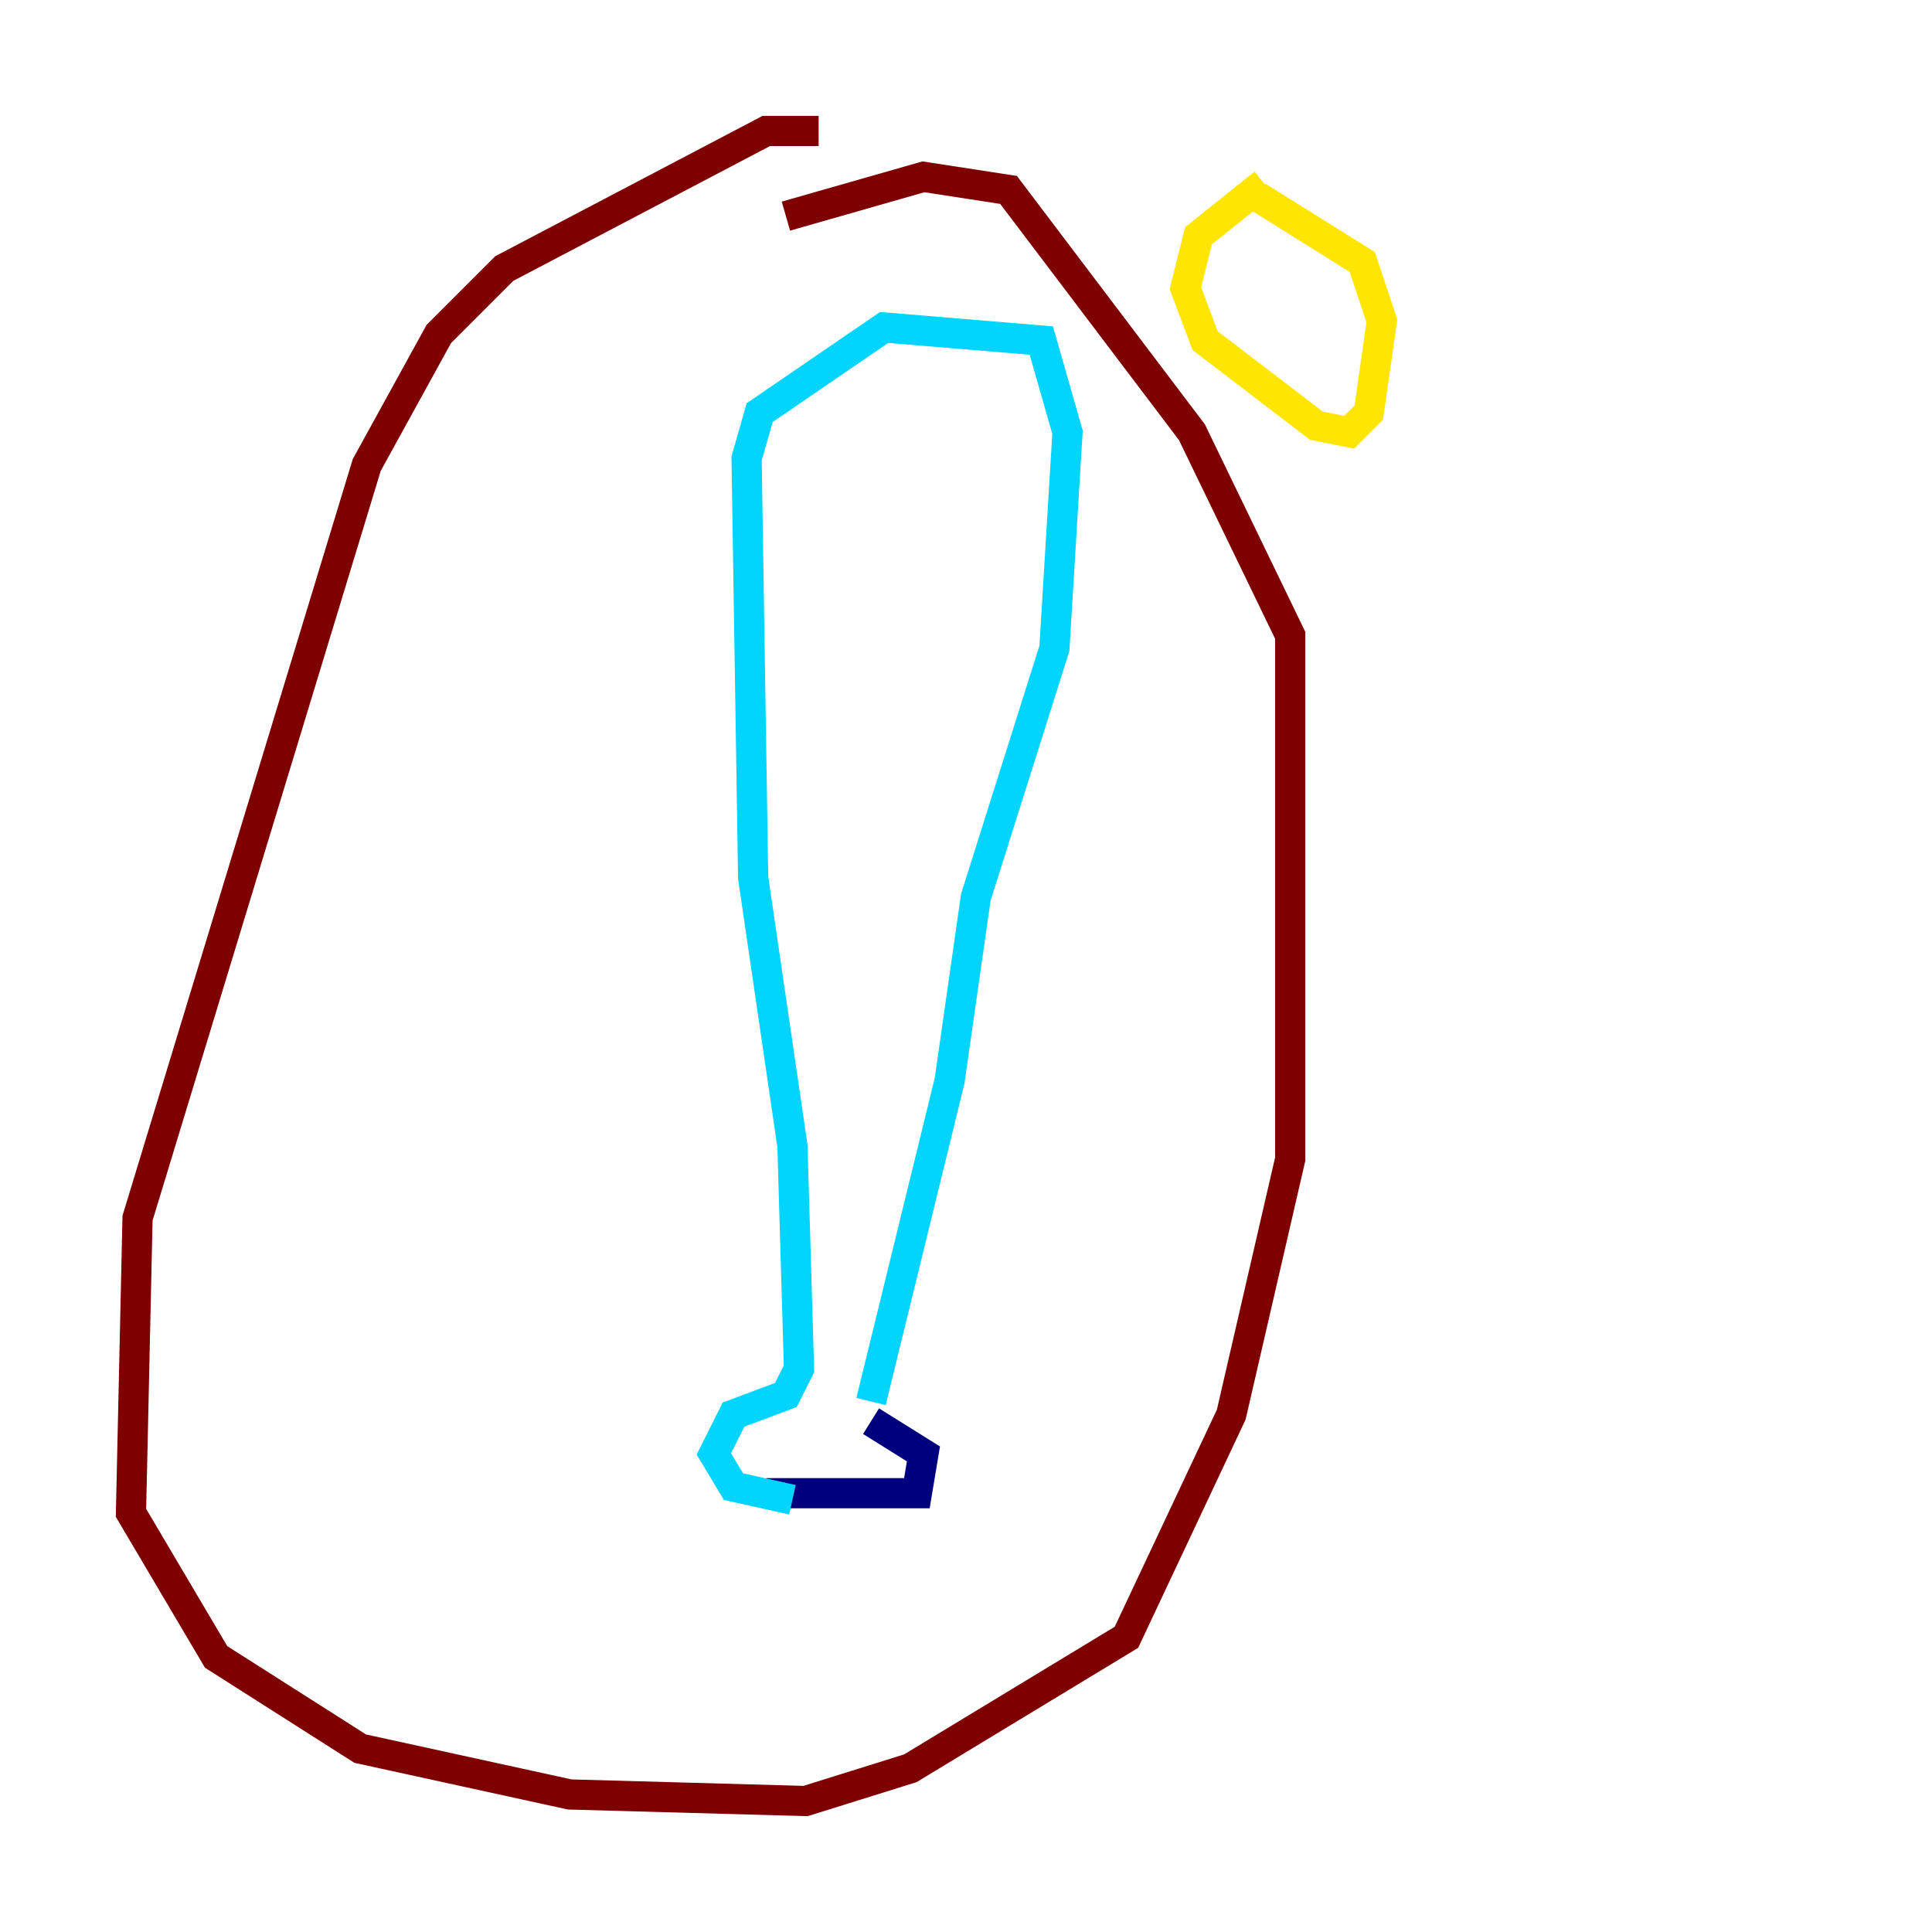<?xml version="1.0" encoding="utf-8" ?>
<svg baseProfile="tiny" height="128" version="1.2" viewBox="0,0,128,128" width="128" xmlns="http://www.w3.org/2000/svg" xmlns:ev="http://www.w3.org/2001/xml-events" xmlns:xlink="http://www.w3.org/1999/xlink"><defs /><polyline fill="none" points="50.766,98.929 60.746,98.929 61.18,96.325 57.709,94.156" stroke="#00007f" stroke-width="2" /><polyline fill="none" points="52.502,99.363 48.597,98.495 47.295,96.325 48.597,93.722 52.068,92.42 52.936,90.685 52.502,75.932 49.898,58.142 49.464,30.373 50.332,27.336 58.576,21.695 68.99,22.563 70.725,28.637 69.858,42.956 64.651,59.444 62.915,71.593 57.709,92.854" stroke="#00d4ff" stroke-width="2" /><polyline fill="none" points="83.742,12.149 79.403,15.62 78.536,19.091 79.837,22.563 87.214,28.203 89.383,28.637 90.685,27.336 91.552,21.261 90.251,17.356 83.308,13.017" stroke="#ffe500" stroke-width="2" /><polyline fill="none" points="54.237,8.678 50.766,8.678 33.41,17.79 29.071,22.129 24.298,30.807 9.112,80.705 8.678,100.231 14.319,109.776 23.864,115.851 37.749,118.888 53.37,119.322 60.312,117.153 74.63,108.475 81.573,93.722 85.478,76.8 85.478,42.088 78.969,28.637 66.82,12.583 61.18,11.715 52.068,14.319" stroke="#7f0000" stroke-width="2" /></svg>